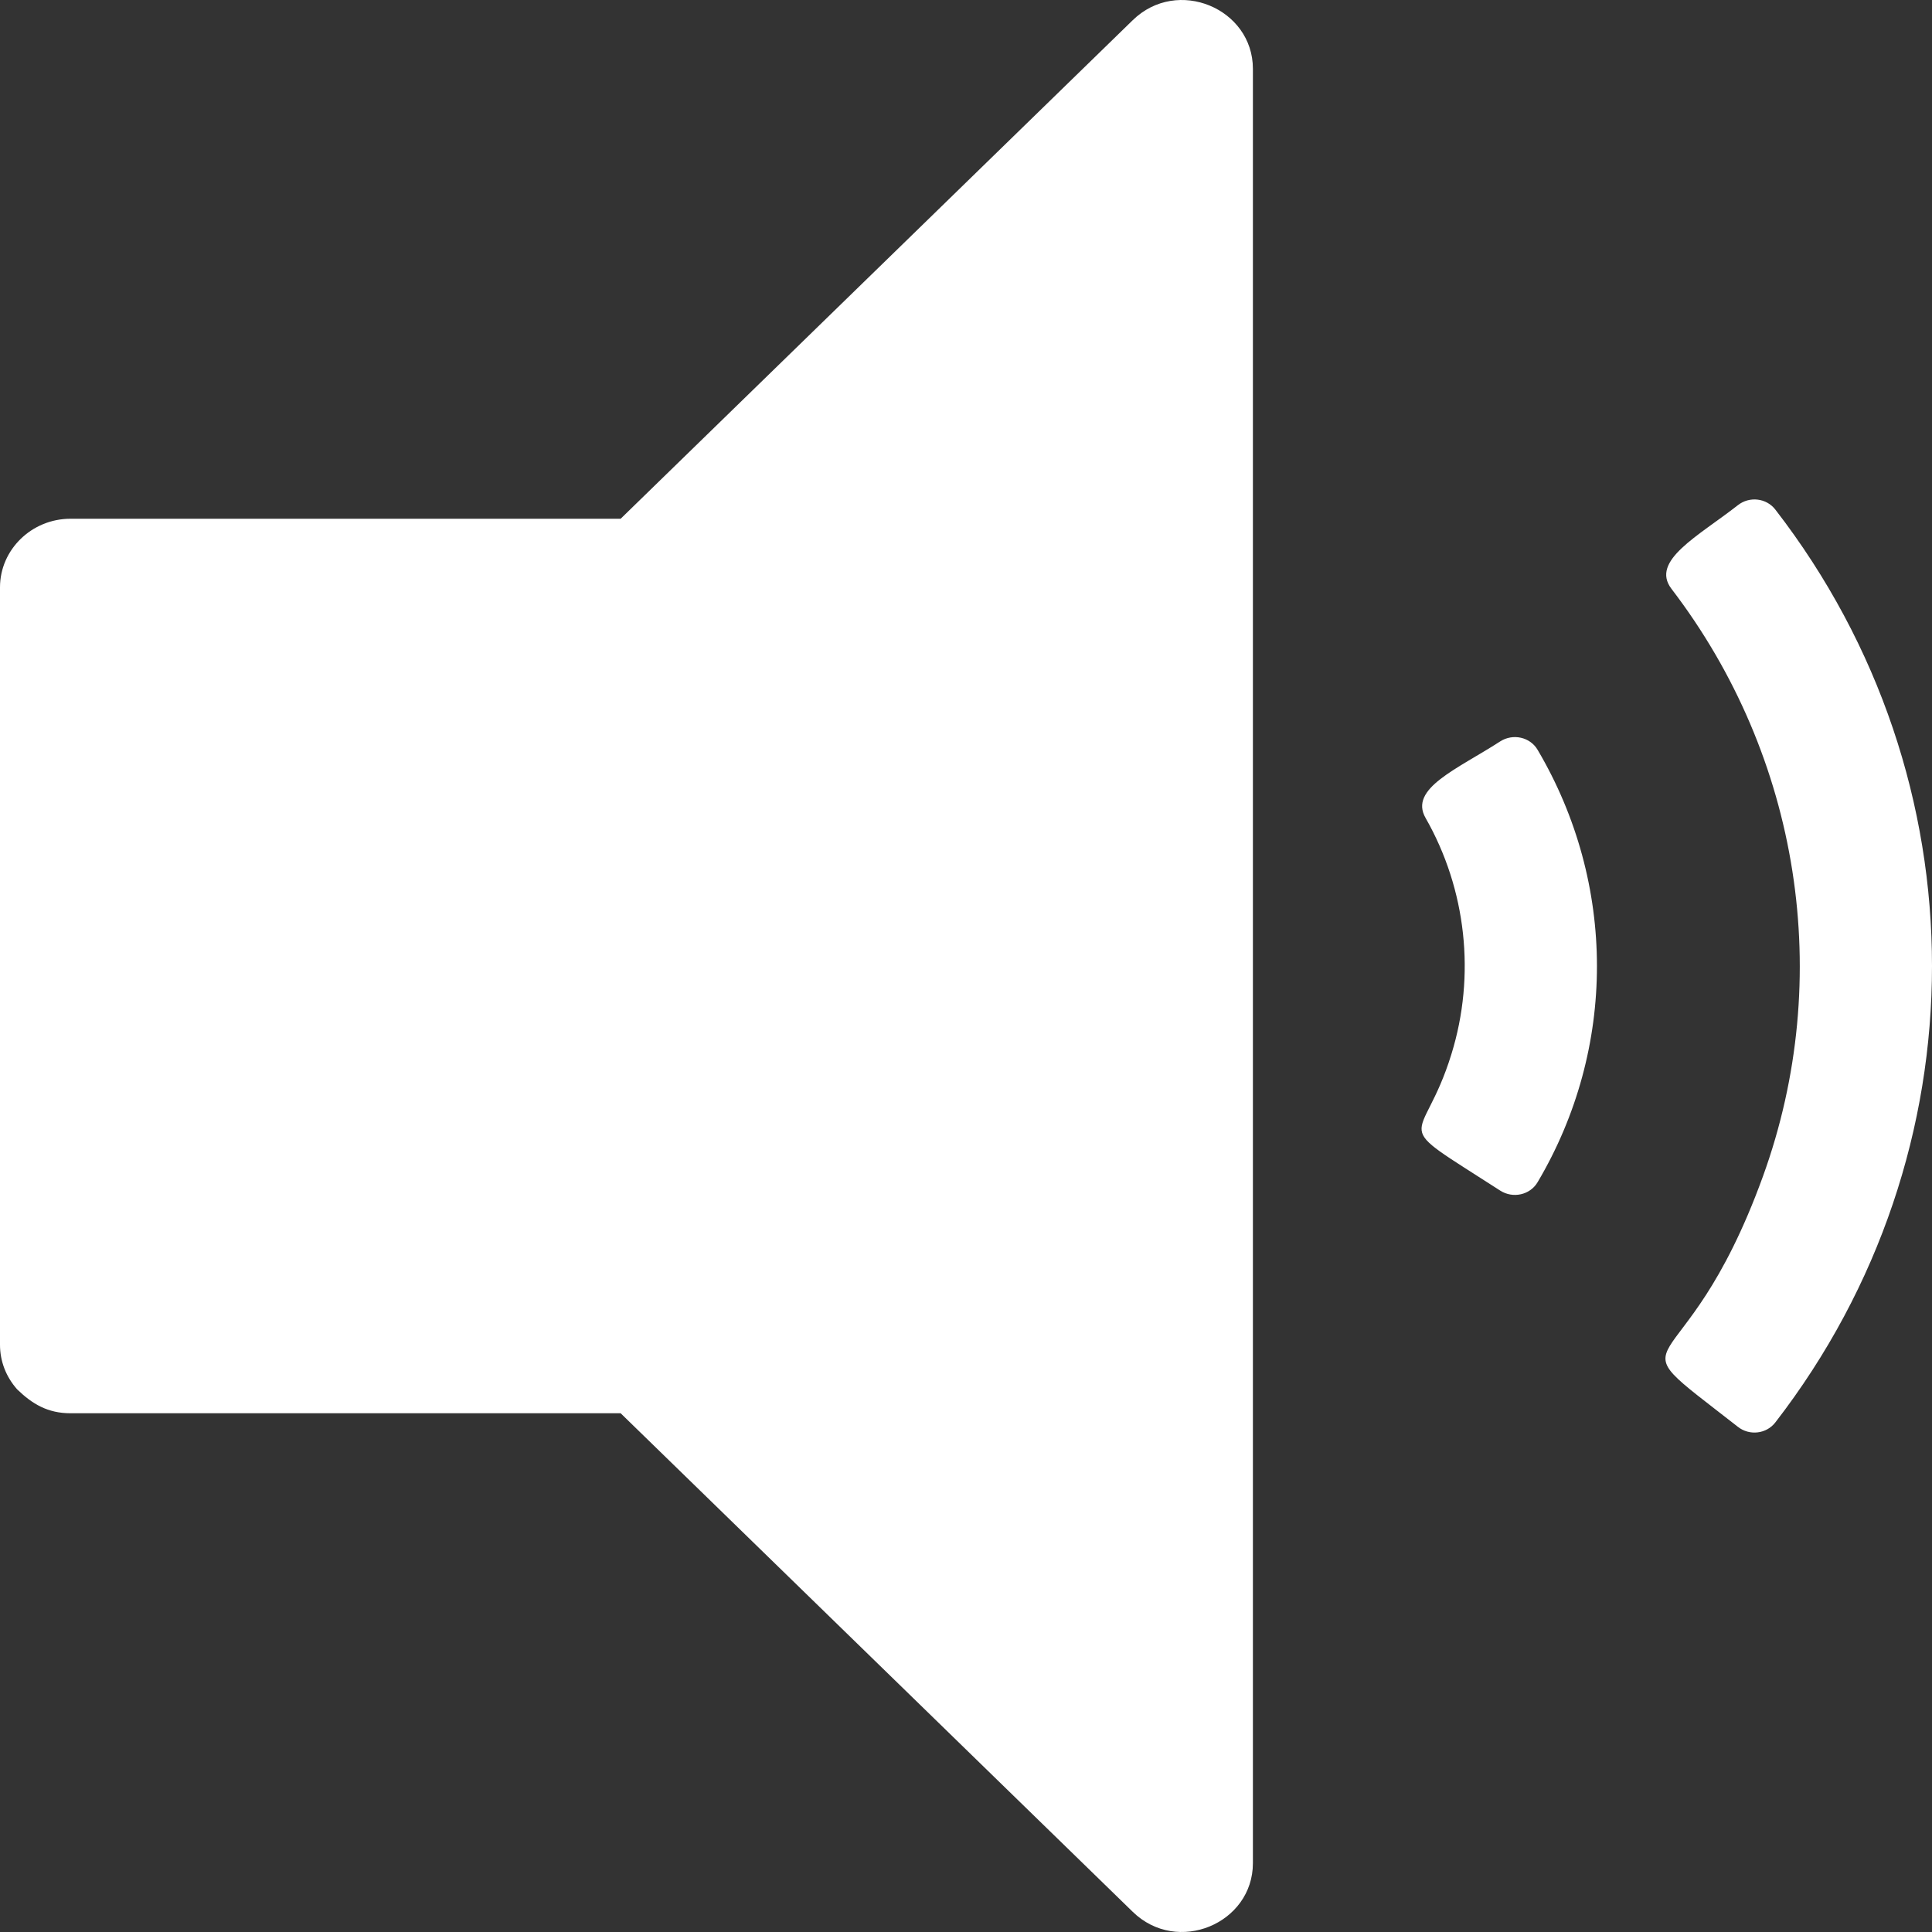 <svg width="8" height="8" viewBox="0 0 8 8" fill="none" xmlns="http://www.w3.org/2000/svg">
<rect x="0" y="0" width="8" height="8" fill="#333333" stroke="none"/>
<path fill-rule="evenodd" clip-rule="evenodd" d="M0.071 5.753C0.134 5.814 0.198 5.852 0.292 5.852H2.57L4.69 7.916C4.875 8.097 5.188 7.965 5.188 7.715V0.285C5.188 0.035 4.875 -0.097 4.69 0.084L2.57 2.148H0.292C0.131 2.148 0 2.276 0 2.432V5.568C0 5.637 0.025 5.701 0.071 5.753ZM6.367 3.105C6.694 3.659 6.695 4.341 6.367 4.895C6.336 4.948 6.265 4.964 6.212 4.93C5.736 4.623 5.888 4.761 6.01 4.365C6.111 4.039 6.072 3.683 5.903 3.387C5.833 3.265 6.034 3.185 6.212 3.07C6.265 3.036 6.336 3.052 6.367 3.105ZM7.352 2.111C7.315 2.062 7.244 2.054 7.196 2.092C7.031 2.221 6.833 2.322 6.921 2.438C7.453 3.133 7.598 4.048 7.3 4.871C6.965 5.795 6.641 5.474 7.196 5.908C7.244 5.946 7.315 5.938 7.352 5.889C8.216 4.771 8.216 3.229 7.352 2.111Z" fill="white"/>
</svg>
